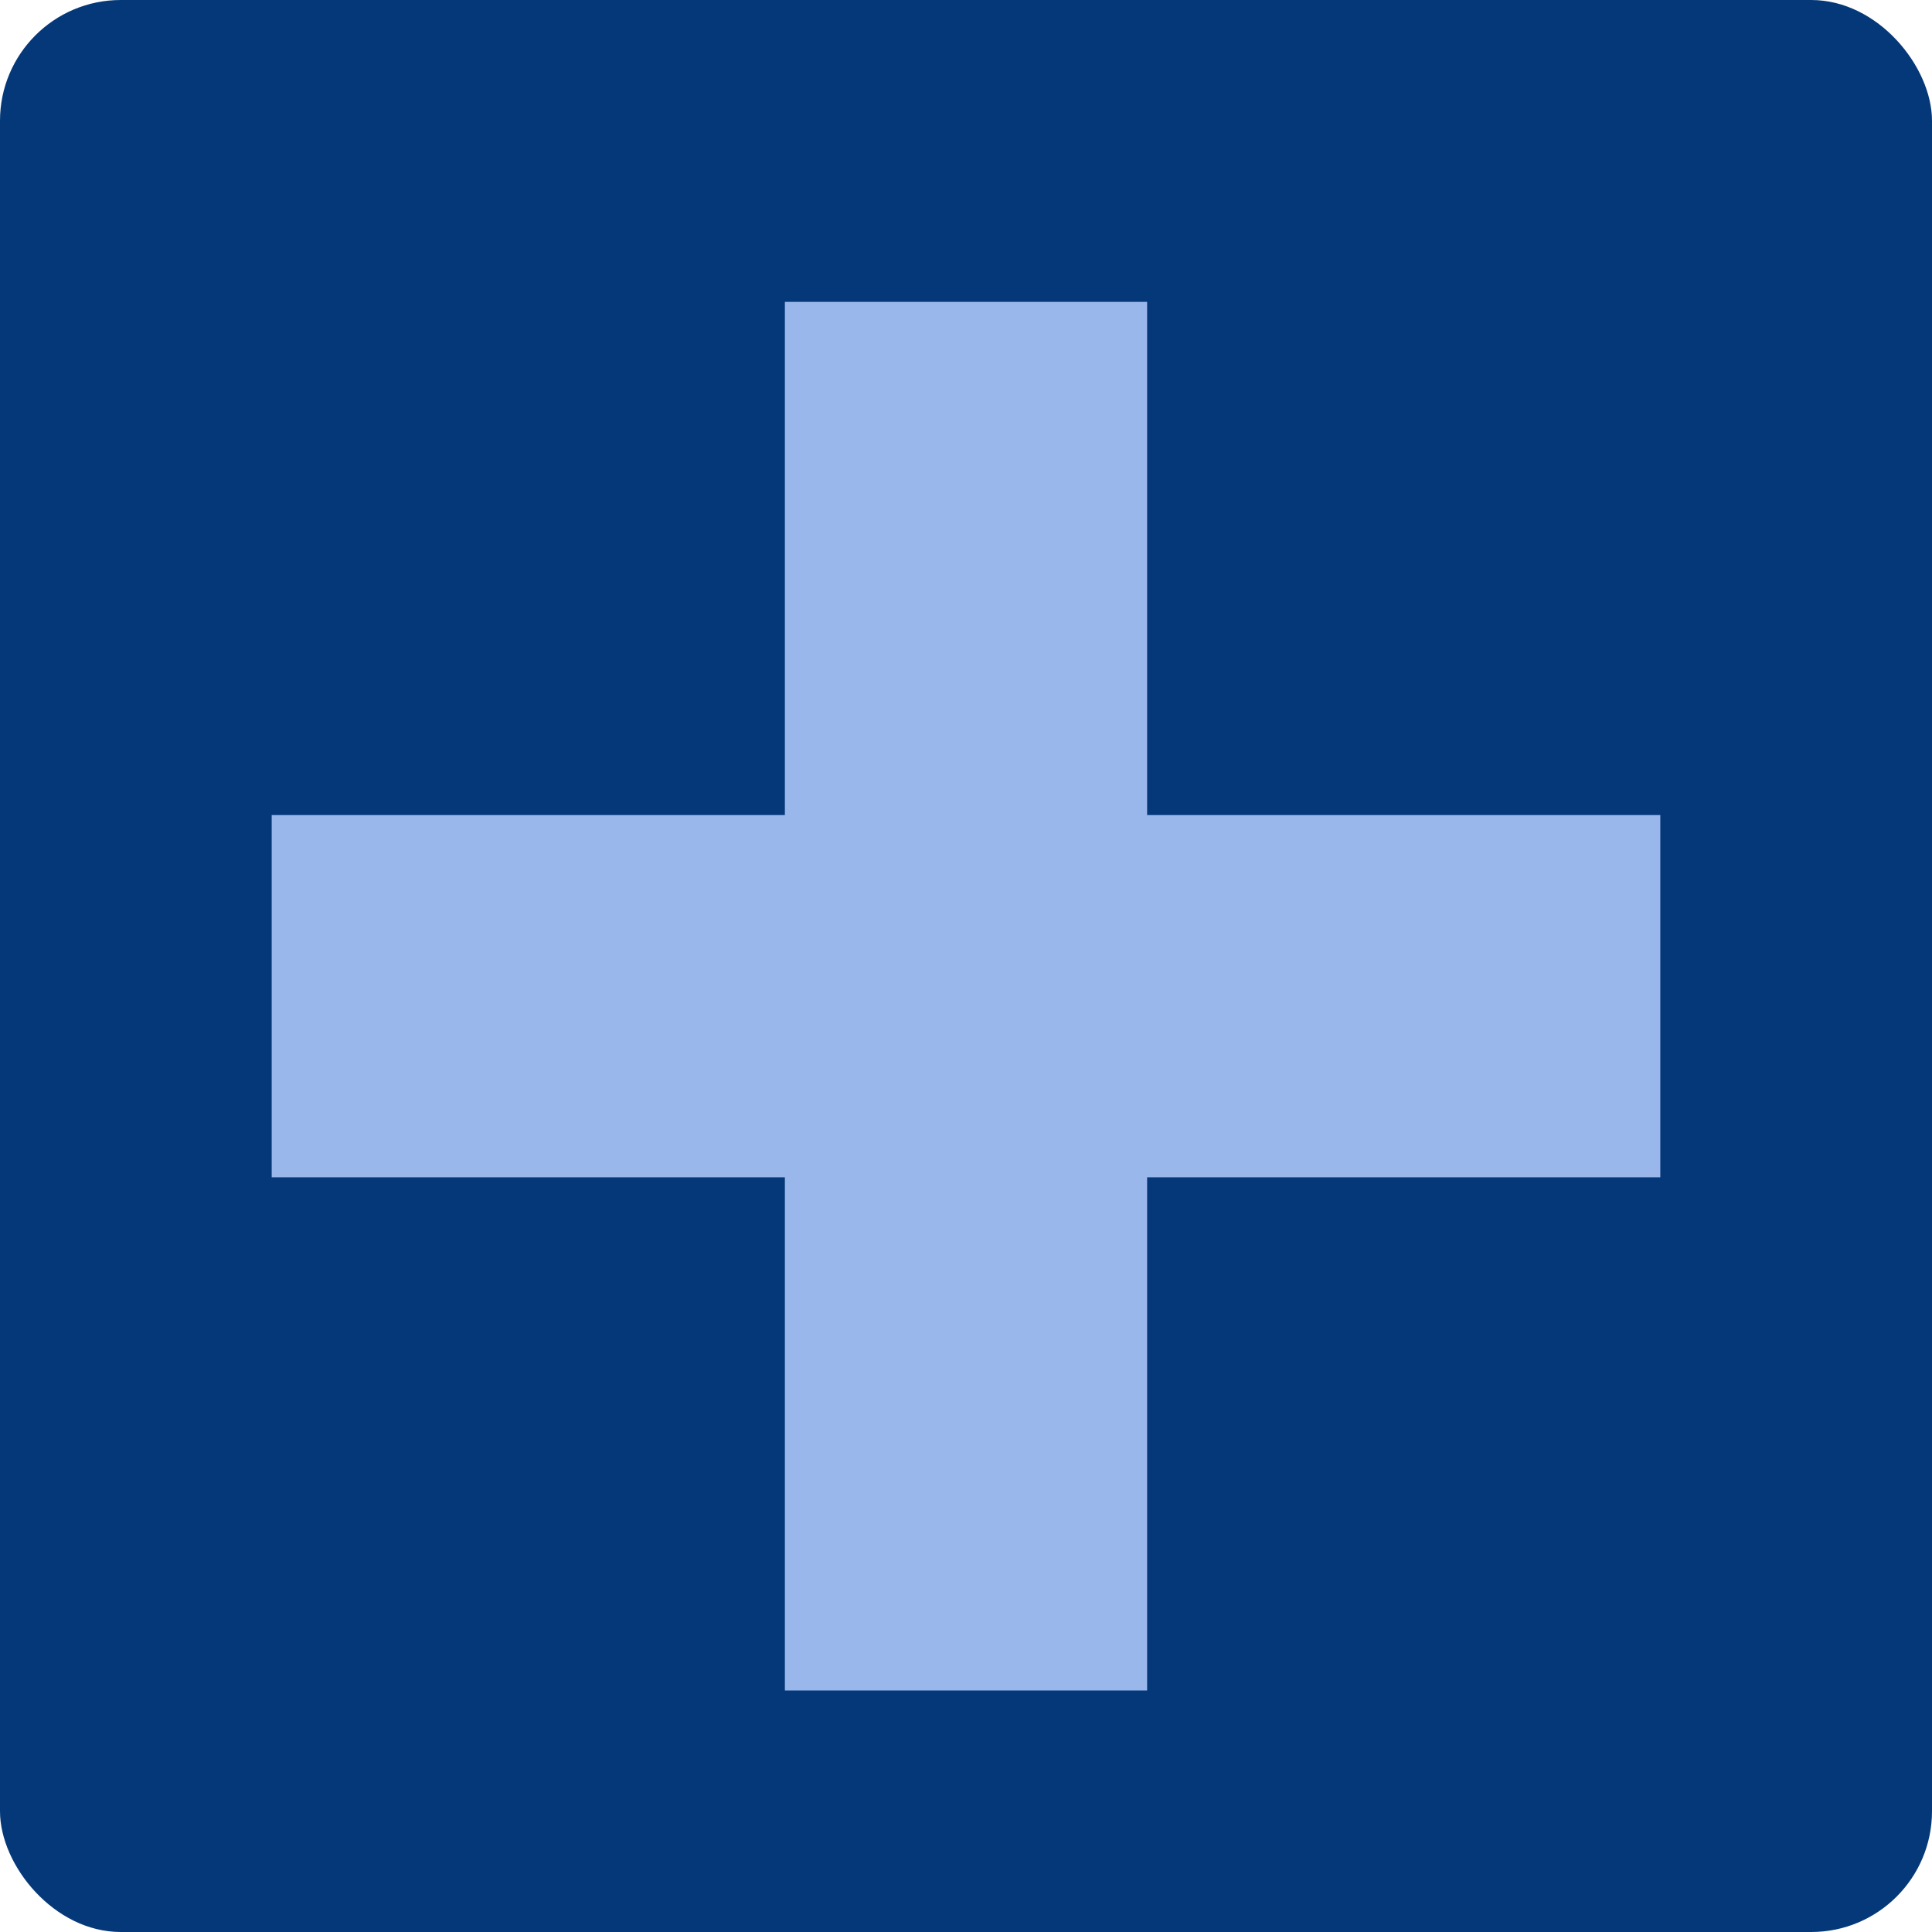 <svg width="32" height="32" viewBox="0 0 32 32" fill="none" xmlns="http://www.w3.org/2000/svg">
<rect width="32" height="32" rx="2" fill="#053878"/>
<rect x="13" y="5" width="6" height="23" fill="#9AB7EB"/>
<rect x="4.5" y="19.5" width="6" height="23" transform="rotate(-90 4.5 19.5)" fill="#9AB7EB"/>
</svg>
